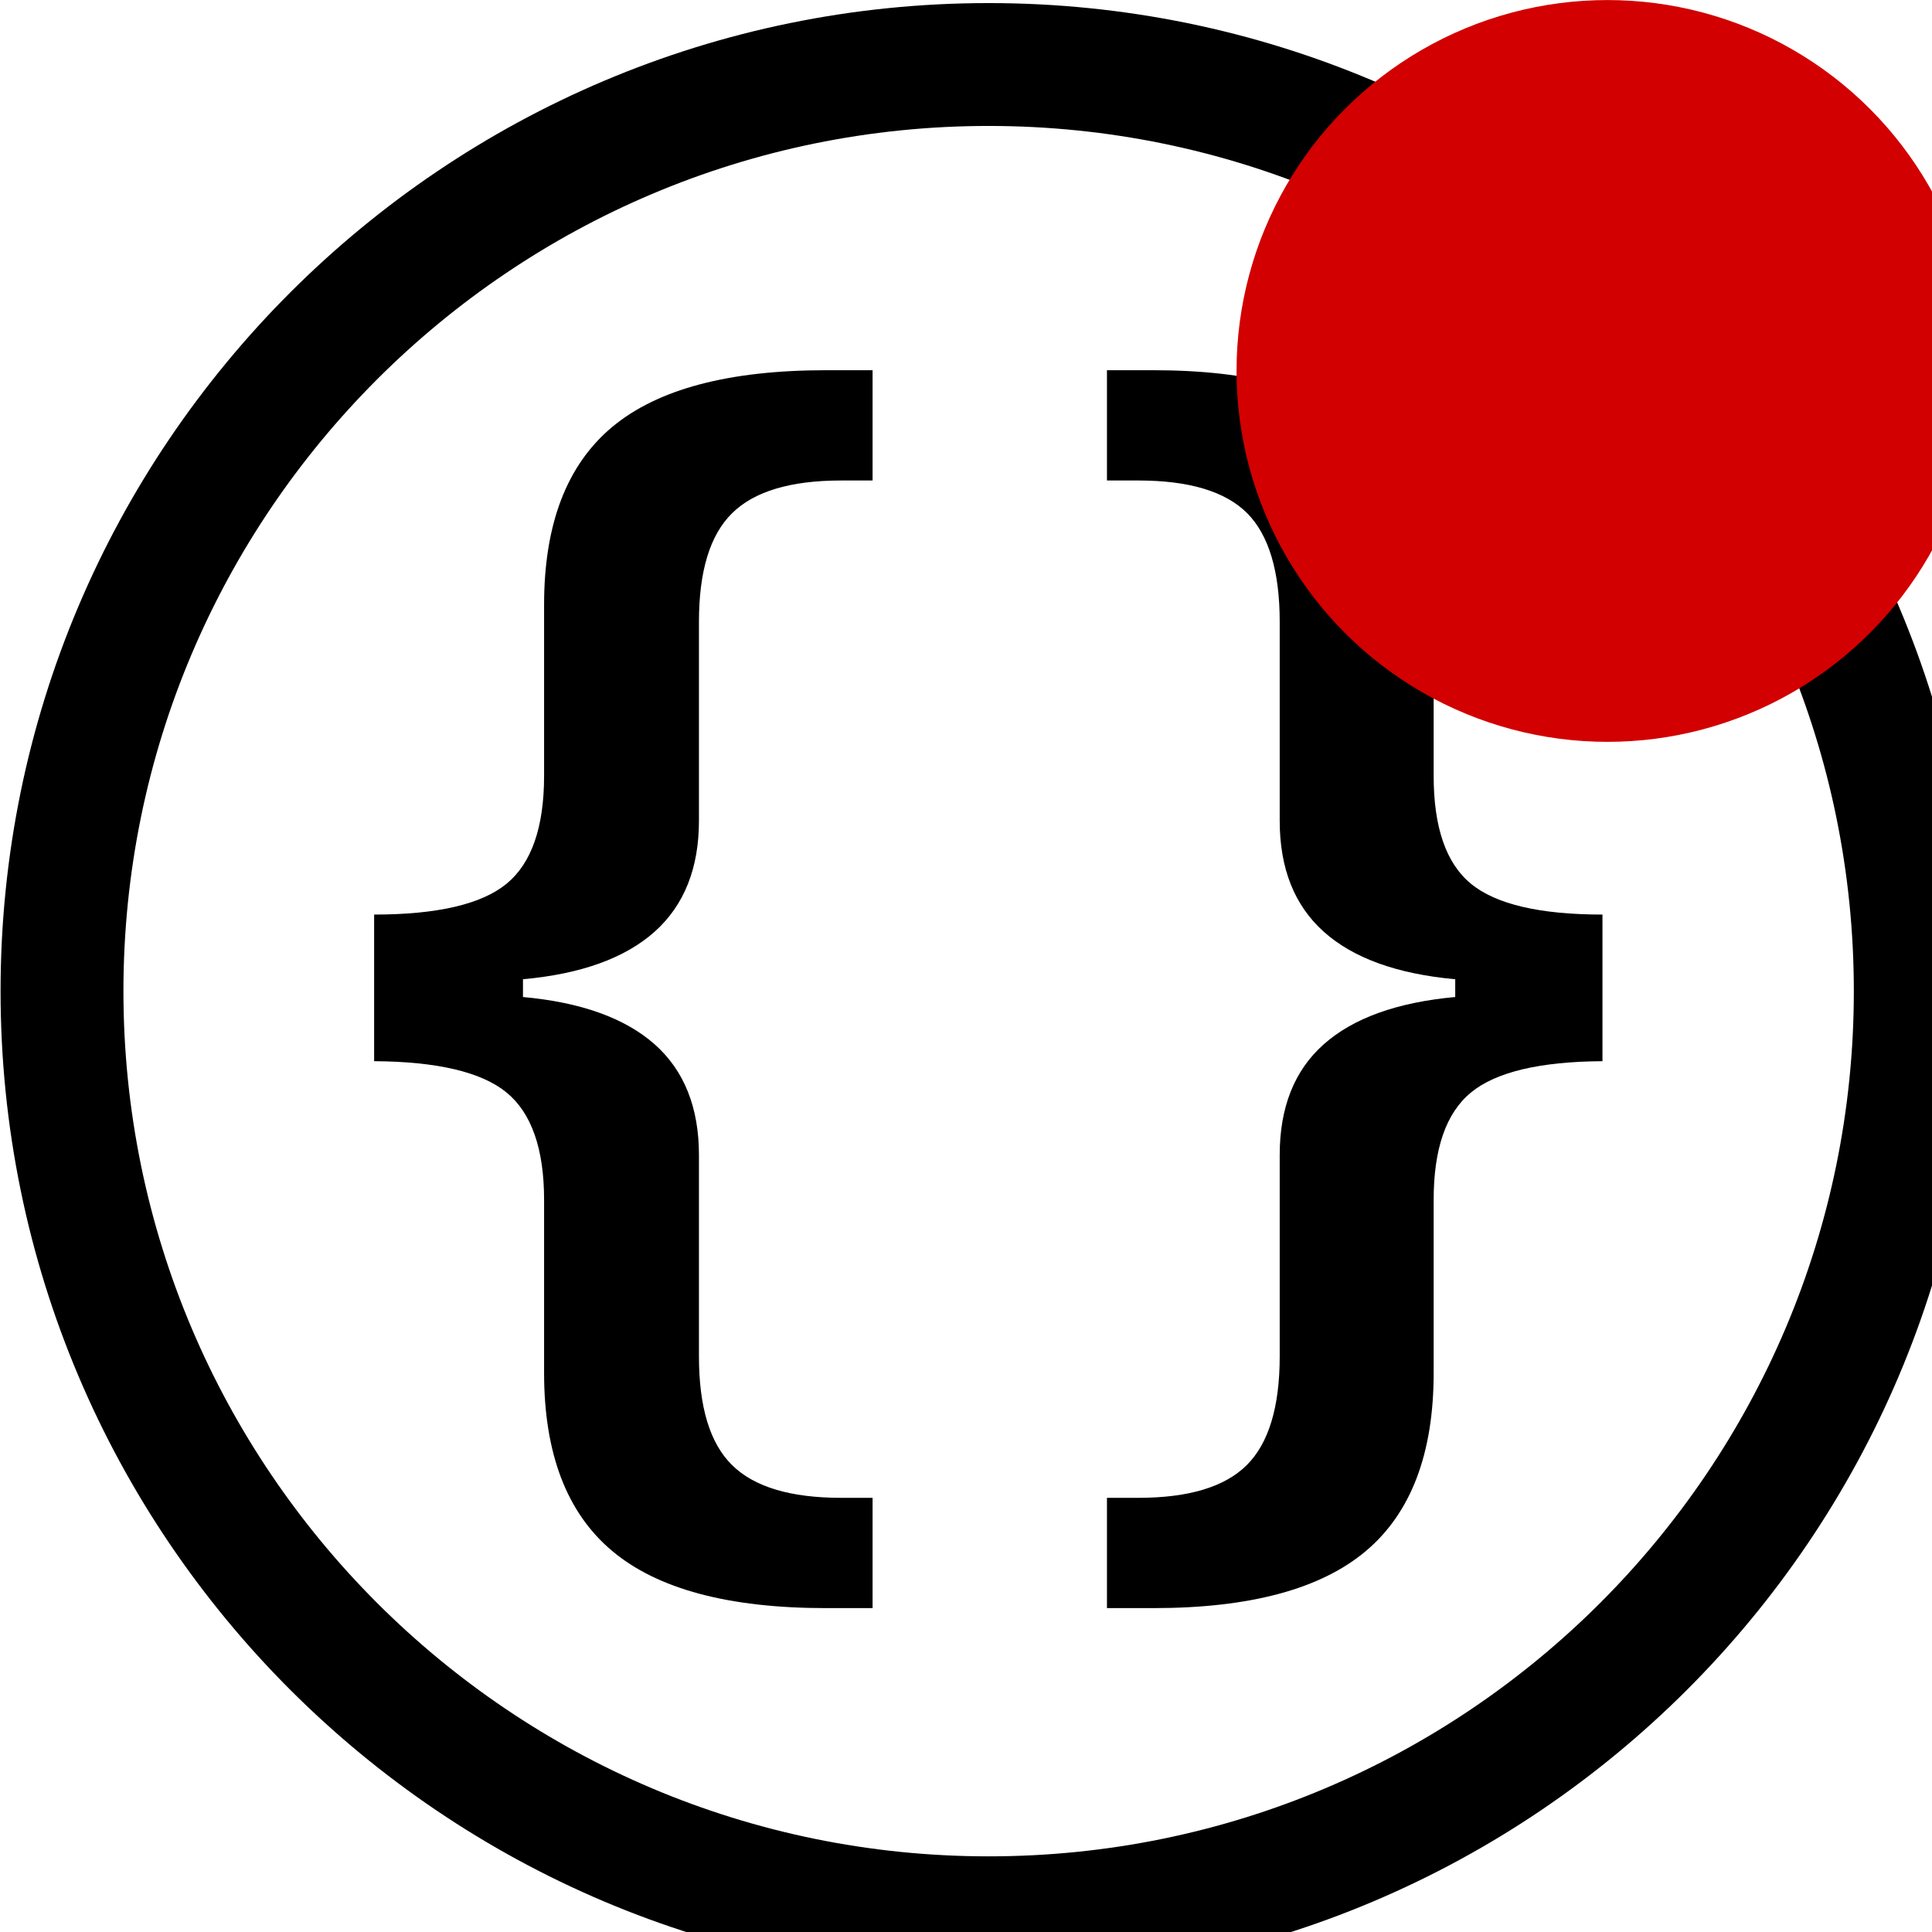 <?xml version="1.0" encoding="UTF-8" standalone="no"?>
<!DOCTYPE svg PUBLIC "-//W3C//DTD SVG 1.1//EN" "http://www.w3.org/Graphics/SVG/1.1/DTD/svg11.dtd">
<svg width="100%" height="100%" viewBox="0 0 16 16" version="1.1" xmlns="http://www.w3.org/2000/svg" xmlns:xlink="http://www.w3.org/1999/xlink" xml:space="preserve" xmlns:serif="http://www.serif.com/" style="fill-rule:evenodd;clip-rule:evenodd;stroke-linejoin:round;stroke-miterlimit:2;">
    <g id="mrsDisabled" transform="matrix(0.016,0,0,0.016,0,0)">
        <path d="M511.715,1.595C793.976,1.595 1023.13,230.755 1023.13,513.016C1023.13,795.277 793.976,1024.44 511.715,1024.44C229.454,1024.44 0.294,795.277 0.294,513.016C0.294,230.755 229.454,1.595 511.715,1.595ZM511.715,65.19C758.877,65.19 959.541,265.854 959.541,513.016C959.541,760.178 758.877,960.842 511.715,960.842C264.553,960.842 63.889,760.178 63.889,513.016C63.889,265.854 264.553,65.19 511.715,65.19Z"/>
        <g transform="matrix(64,0,0,64,131.369,-199.16)">
            <g transform="matrix(1.186,0,0,1.042,-0.781,-0.467)">
                <path d="M4.561,15.916L4.878,15.916L4.878,15.06L4.663,15.06C4.318,15.06 4.07,14.975 3.92,14.806C3.769,14.637 3.694,14.356 3.694,13.962L3.694,12.399C3.694,12.03 3.593,11.743 3.392,11.54C3.19,11.337 2.891,11.214 2.494,11.173L2.494,11.035C2.891,10.994 3.19,10.871 3.392,10.666C3.593,10.461 3.694,10.174 3.694,9.804L3.694,8.261C3.694,7.868 3.769,7.587 3.92,7.418C4.07,7.249 4.318,7.164 4.663,7.164L4.878,7.164L4.878,6.308L4.561,6.308C3.897,6.308 3.411,6.455 3.102,6.749C2.793,7.043 2.638,7.502 2.638,8.128L2.638,9.456C2.638,9.856 2.552,10.135 2.382,10.294C2.211,10.453 1.91,10.533 1.479,10.533L1.479,11.671C1.91,11.674 2.211,11.755 2.382,11.914C2.552,12.073 2.638,12.351 2.638,12.747L2.638,14.091C2.638,14.716 2.793,15.177 3.102,15.472C3.411,15.768 3.897,15.916 4.561,15.916Z" style="fill-rule:nonzero;"/>
            </g>
            <g transform="matrix(1.179,0,0,1.042,-1.372,-0.467)">
                <path d="M7.334,15.916C7.997,15.916 8.483,15.768 8.793,15.472C9.102,15.177 9.257,14.716 9.257,14.091L9.257,12.747C9.257,12.351 9.342,12.073 9.513,11.914C9.684,11.755 9.985,11.674 10.415,11.671L10.415,10.533C9.985,10.533 9.684,10.453 9.513,10.294C9.342,10.135 9.257,9.856 9.257,9.456L9.257,8.128C9.257,7.502 9.102,7.043 8.793,6.749C8.483,6.455 7.997,6.308 7.334,6.308L7.016,6.308L7.016,7.164L7.232,7.164C7.58,7.164 7.829,7.249 7.978,7.418C8.126,7.587 8.201,7.868 8.201,8.261L8.201,9.804C8.201,10.174 8.301,10.461 8.503,10.666C8.705,10.871 9.006,10.994 9.405,11.035L9.405,11.173C9.006,11.214 8.705,11.337 8.503,11.54C8.301,11.743 8.201,12.03 8.201,12.399L8.201,13.962C8.201,14.356 8.125,14.637 7.975,14.806C7.825,14.975 7.577,15.06 7.232,15.06L7.016,15.06L7.016,15.916L7.334,15.916Z" style="fill-rule:nonzero;"/>
            </g>
        </g>
        <g transform="matrix(55.181,0,0,55.181,146.159,-498.697)">
            <g id="Disabled">
                <circle cx="12.429" cy="12.517" r="3.479" style="fill:rgb(210,0,0);"/>
            </g>
        </g>
    </g>
</svg>
